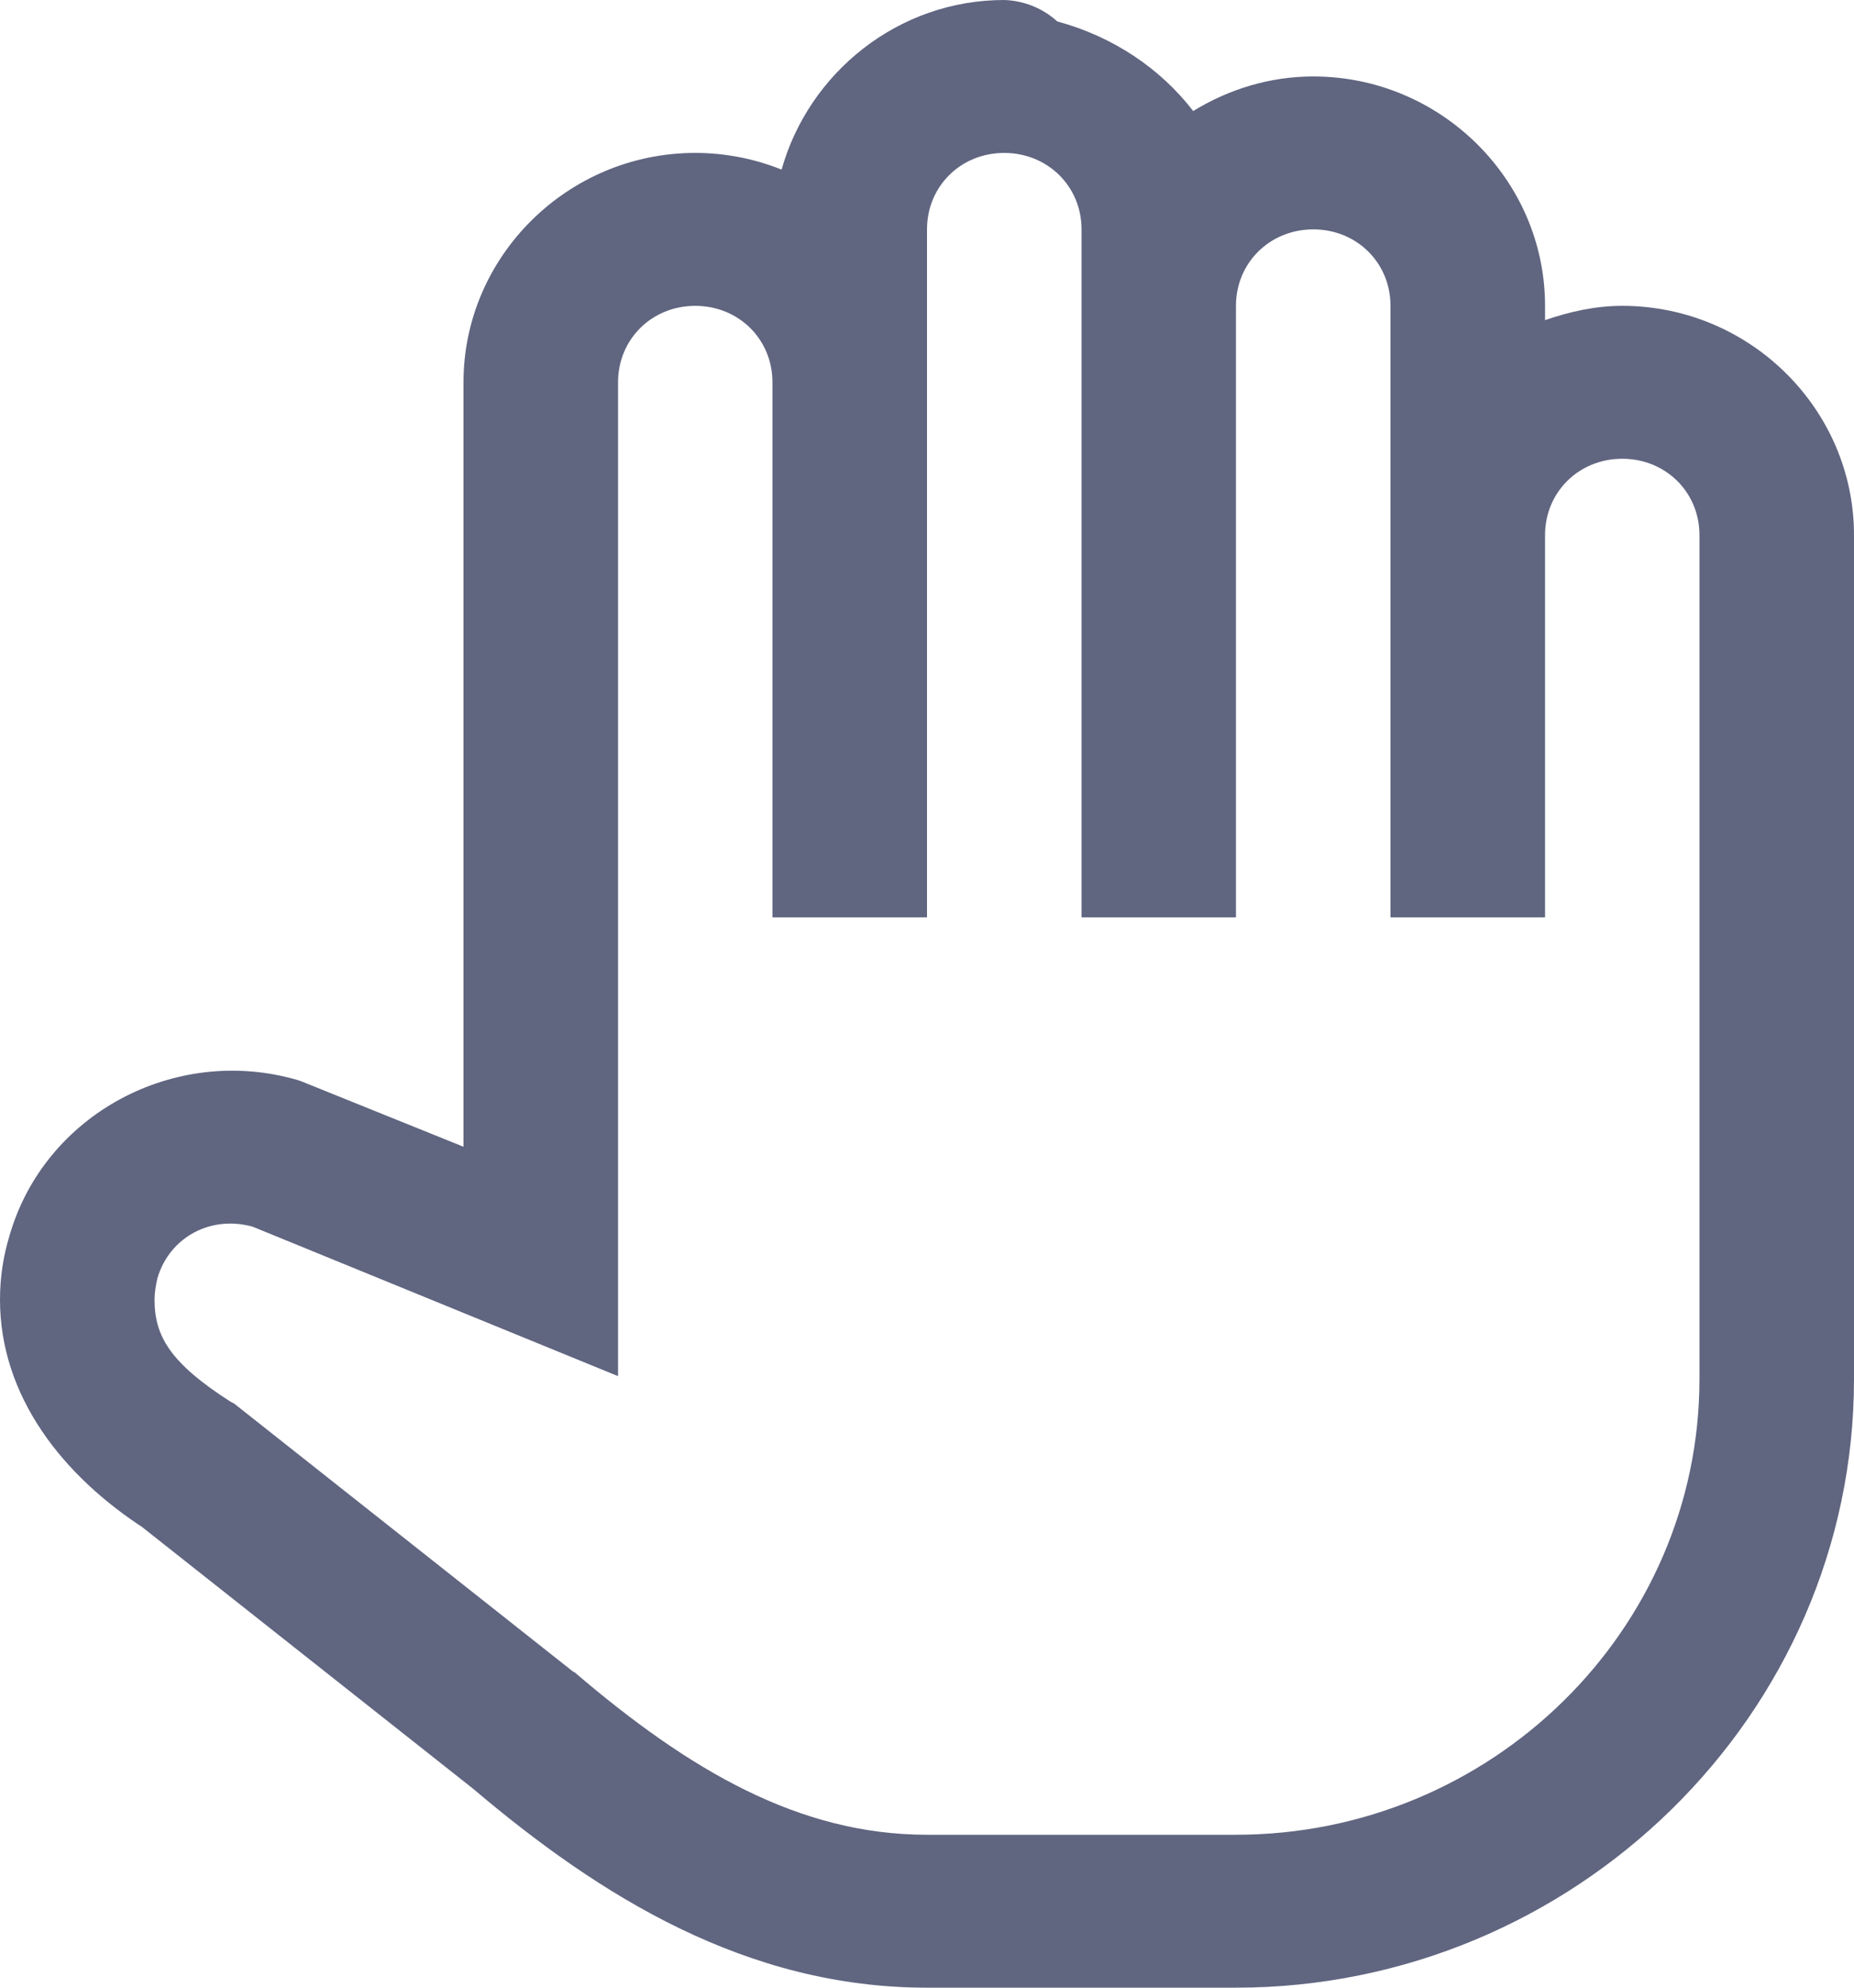 <svg width="14" height="15" viewBox="0 0 14 15" fill="none" xmlns="http://www.w3.org/2000/svg">
<path d="M7.583 0C6.781 0 6.107 0.55 5.902 1.28C5.701 1.199 5.478 1.154 5.25 1.154C4.288 1.154 3.5 1.934 3.5 2.885V8.654L2.27 8.158L2.242 8.149C1.317 7.883 0.337 8.41 0.073 9.321C0.023 9.483 0 9.645 0 9.808C0 10.533 0.469 11.137 1.103 11.543L1.057 11.511L3.573 13.499C4.53 14.31 5.637 15 7 15H9.333C11.885 15 14 12.94 14 10.407V4.038C14 3.087 13.212 2.308 12.25 2.308C12.045 2.308 11.849 2.353 11.667 2.416V2.308C11.667 1.357 10.878 0.577 9.917 0.577C9.584 0.577 9.274 0.676 9.01 0.838C8.764 0.518 8.404 0.275 7.984 0.162C7.875 0.063 7.734 0.005 7.583 0ZM7.583 1.154C7.911 1.154 8.167 1.406 8.167 1.731V6.923H9.333V2.308C9.333 1.983 9.589 1.731 9.917 1.731C10.245 1.731 10.5 1.983 10.5 2.308V6.923H11.667V4.038C11.667 3.714 11.922 3.462 12.25 3.462C12.578 3.462 12.833 3.714 12.833 4.038V10.407C12.833 12.305 11.257 13.846 9.333 13.846H7C6.034 13.846 5.204 13.359 4.339 12.62L4.329 12.616L1.768 10.592L1.741 10.578C1.285 10.286 1.167 10.083 1.167 9.808C1.167 9.758 1.176 9.7 1.189 9.645C1.281 9.334 1.595 9.168 1.91 9.258L4.667 10.385V2.885C4.667 2.56 4.922 2.308 5.25 2.308C5.578 2.308 5.833 2.56 5.833 2.885V6.923H7V1.731C7 1.406 7.255 1.154 7.583 1.154Z" fill="#606580"/>
</svg>
